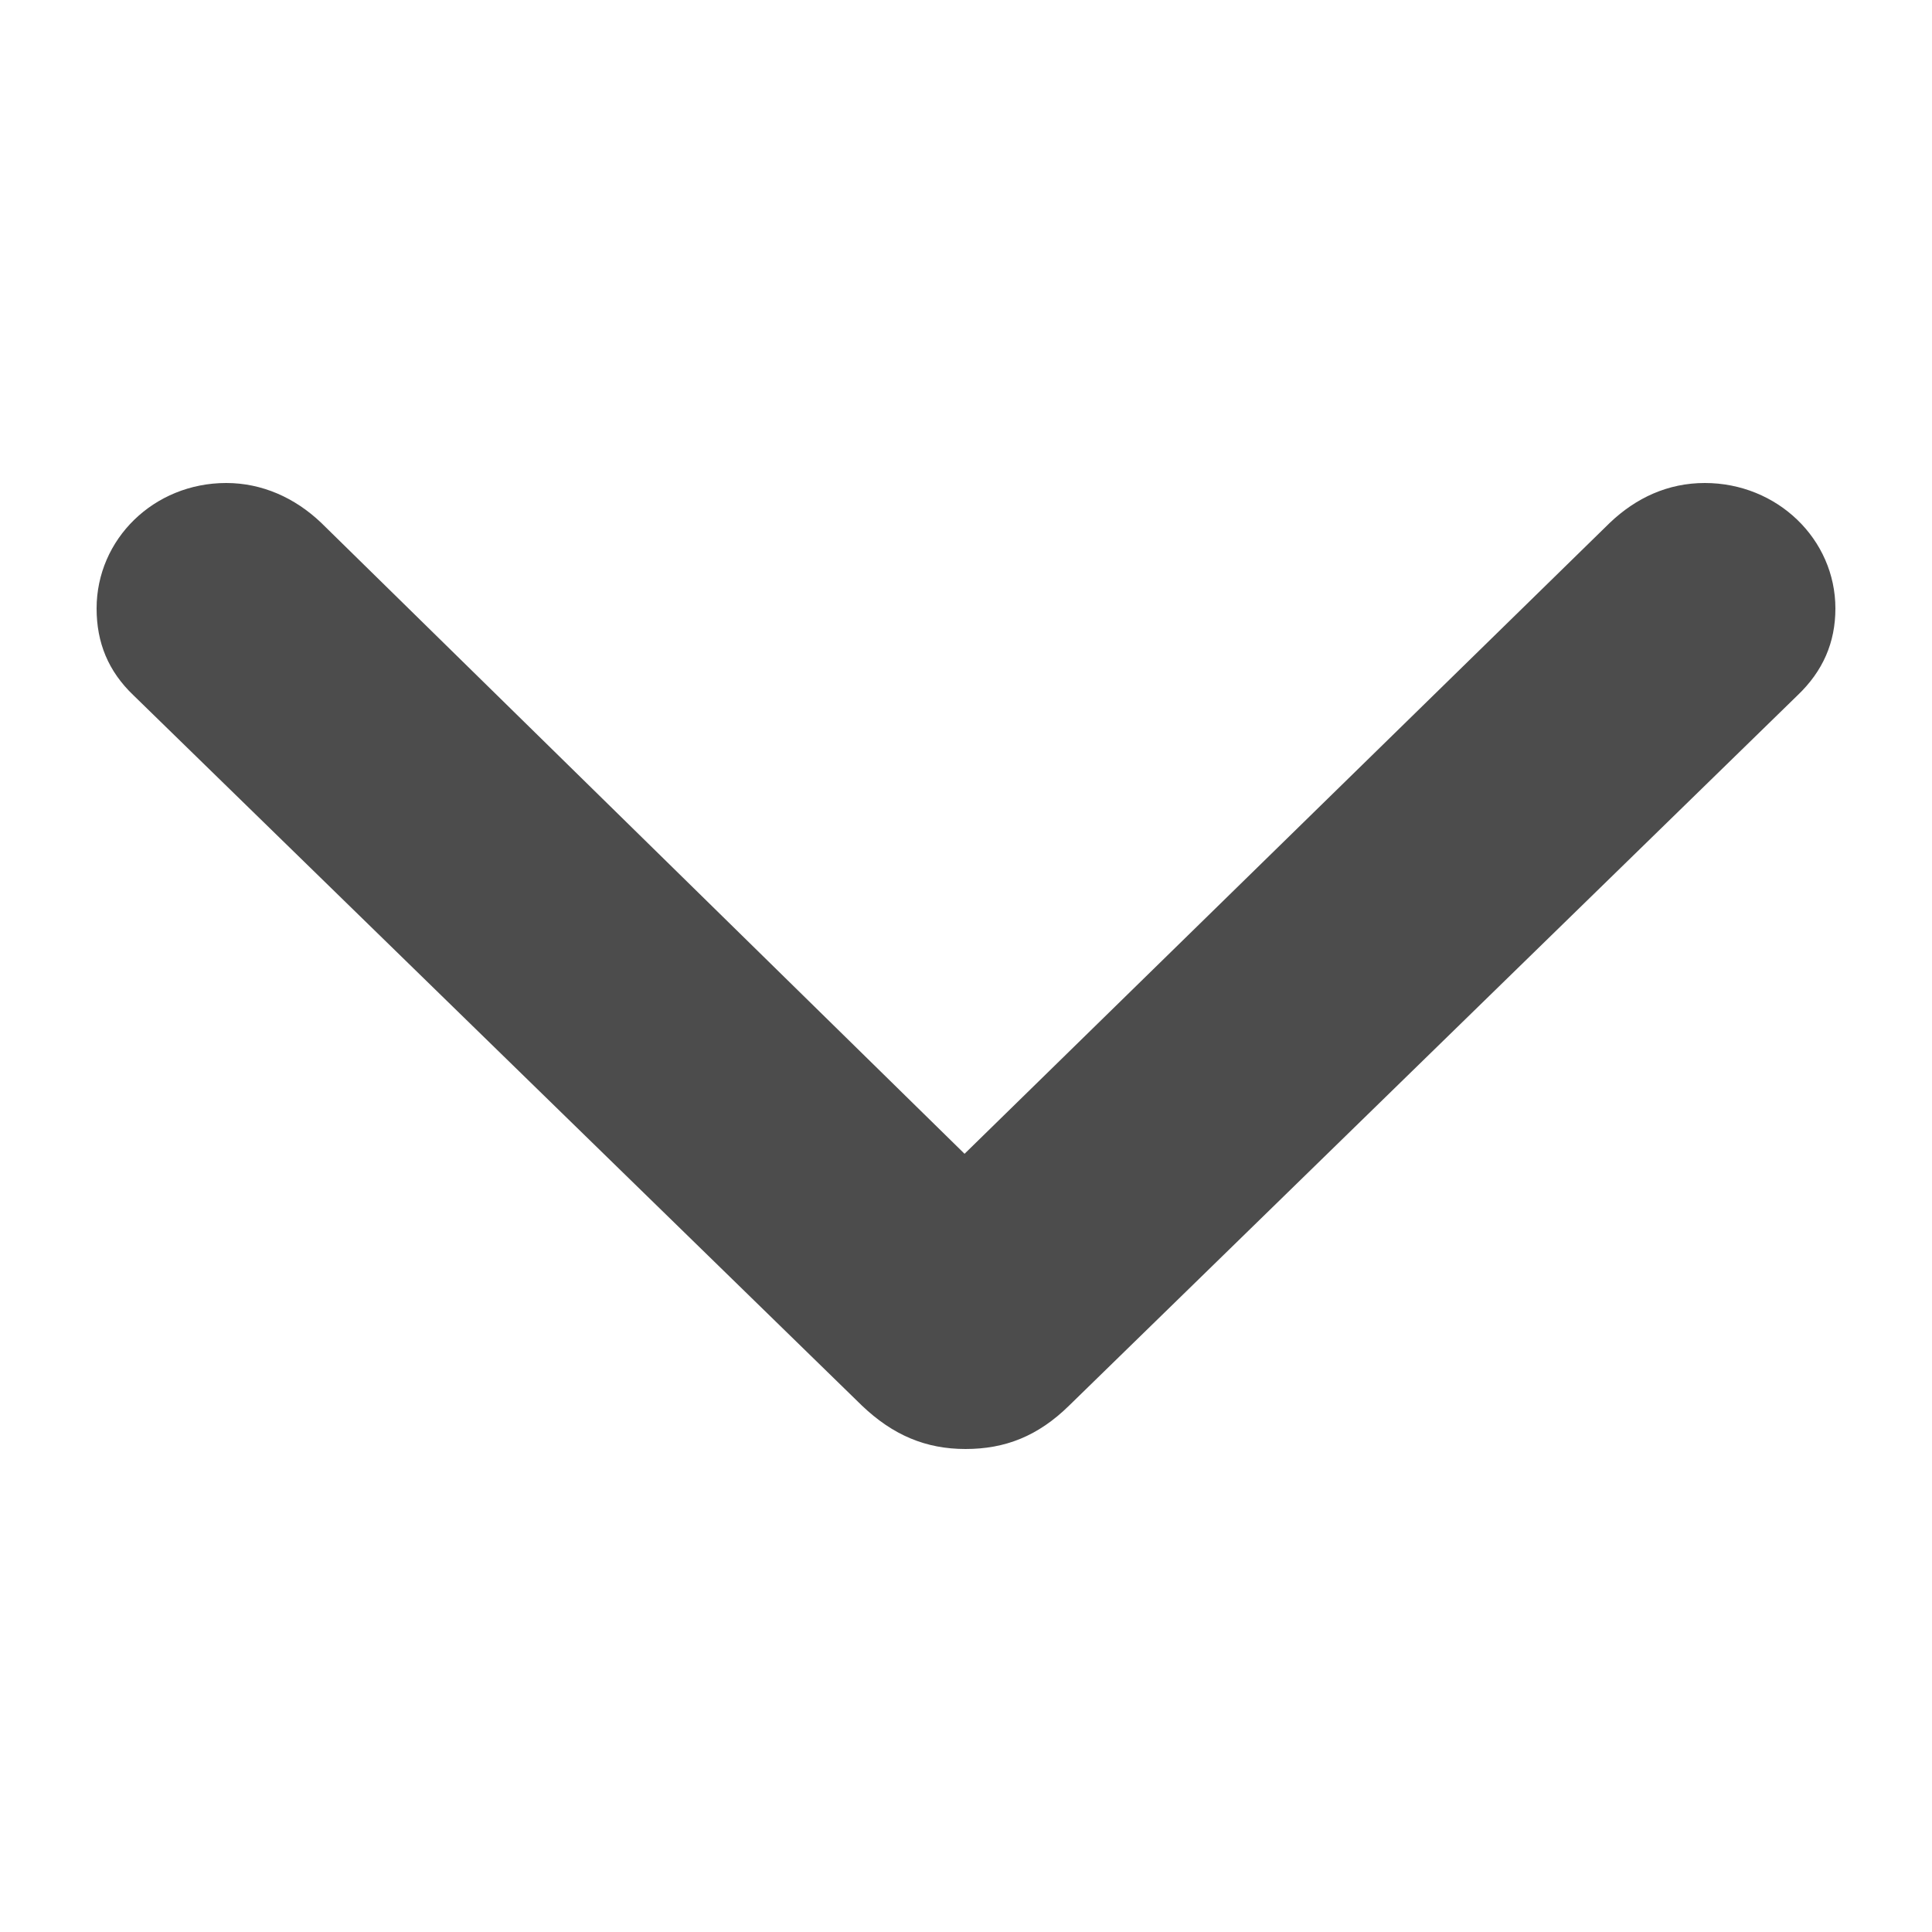 <svg width="80" height="80" viewBox="0 0 20 20" fill="none" xmlns="http://www.w3.org/2000/svg">
<path d="M9.995 15C9.584 15 9.244 14.857 8.923 14.551L1.381 7.197C1.12 6.948 1 6.652 1 6.299C1 5.583 1.591 5 2.342 5C2.713 5 3.053 5.153 3.324 5.411L9.985 11.944L16.666 5.411C16.937 5.153 17.267 5 17.648 5C18.399 5 19 5.583 19 6.299C19 6.652 18.87 6.948 18.609 7.197L11.067 14.551C10.746 14.866 10.406 15 9.995 15Z" fill="#4C4C4C"/>
</svg>
